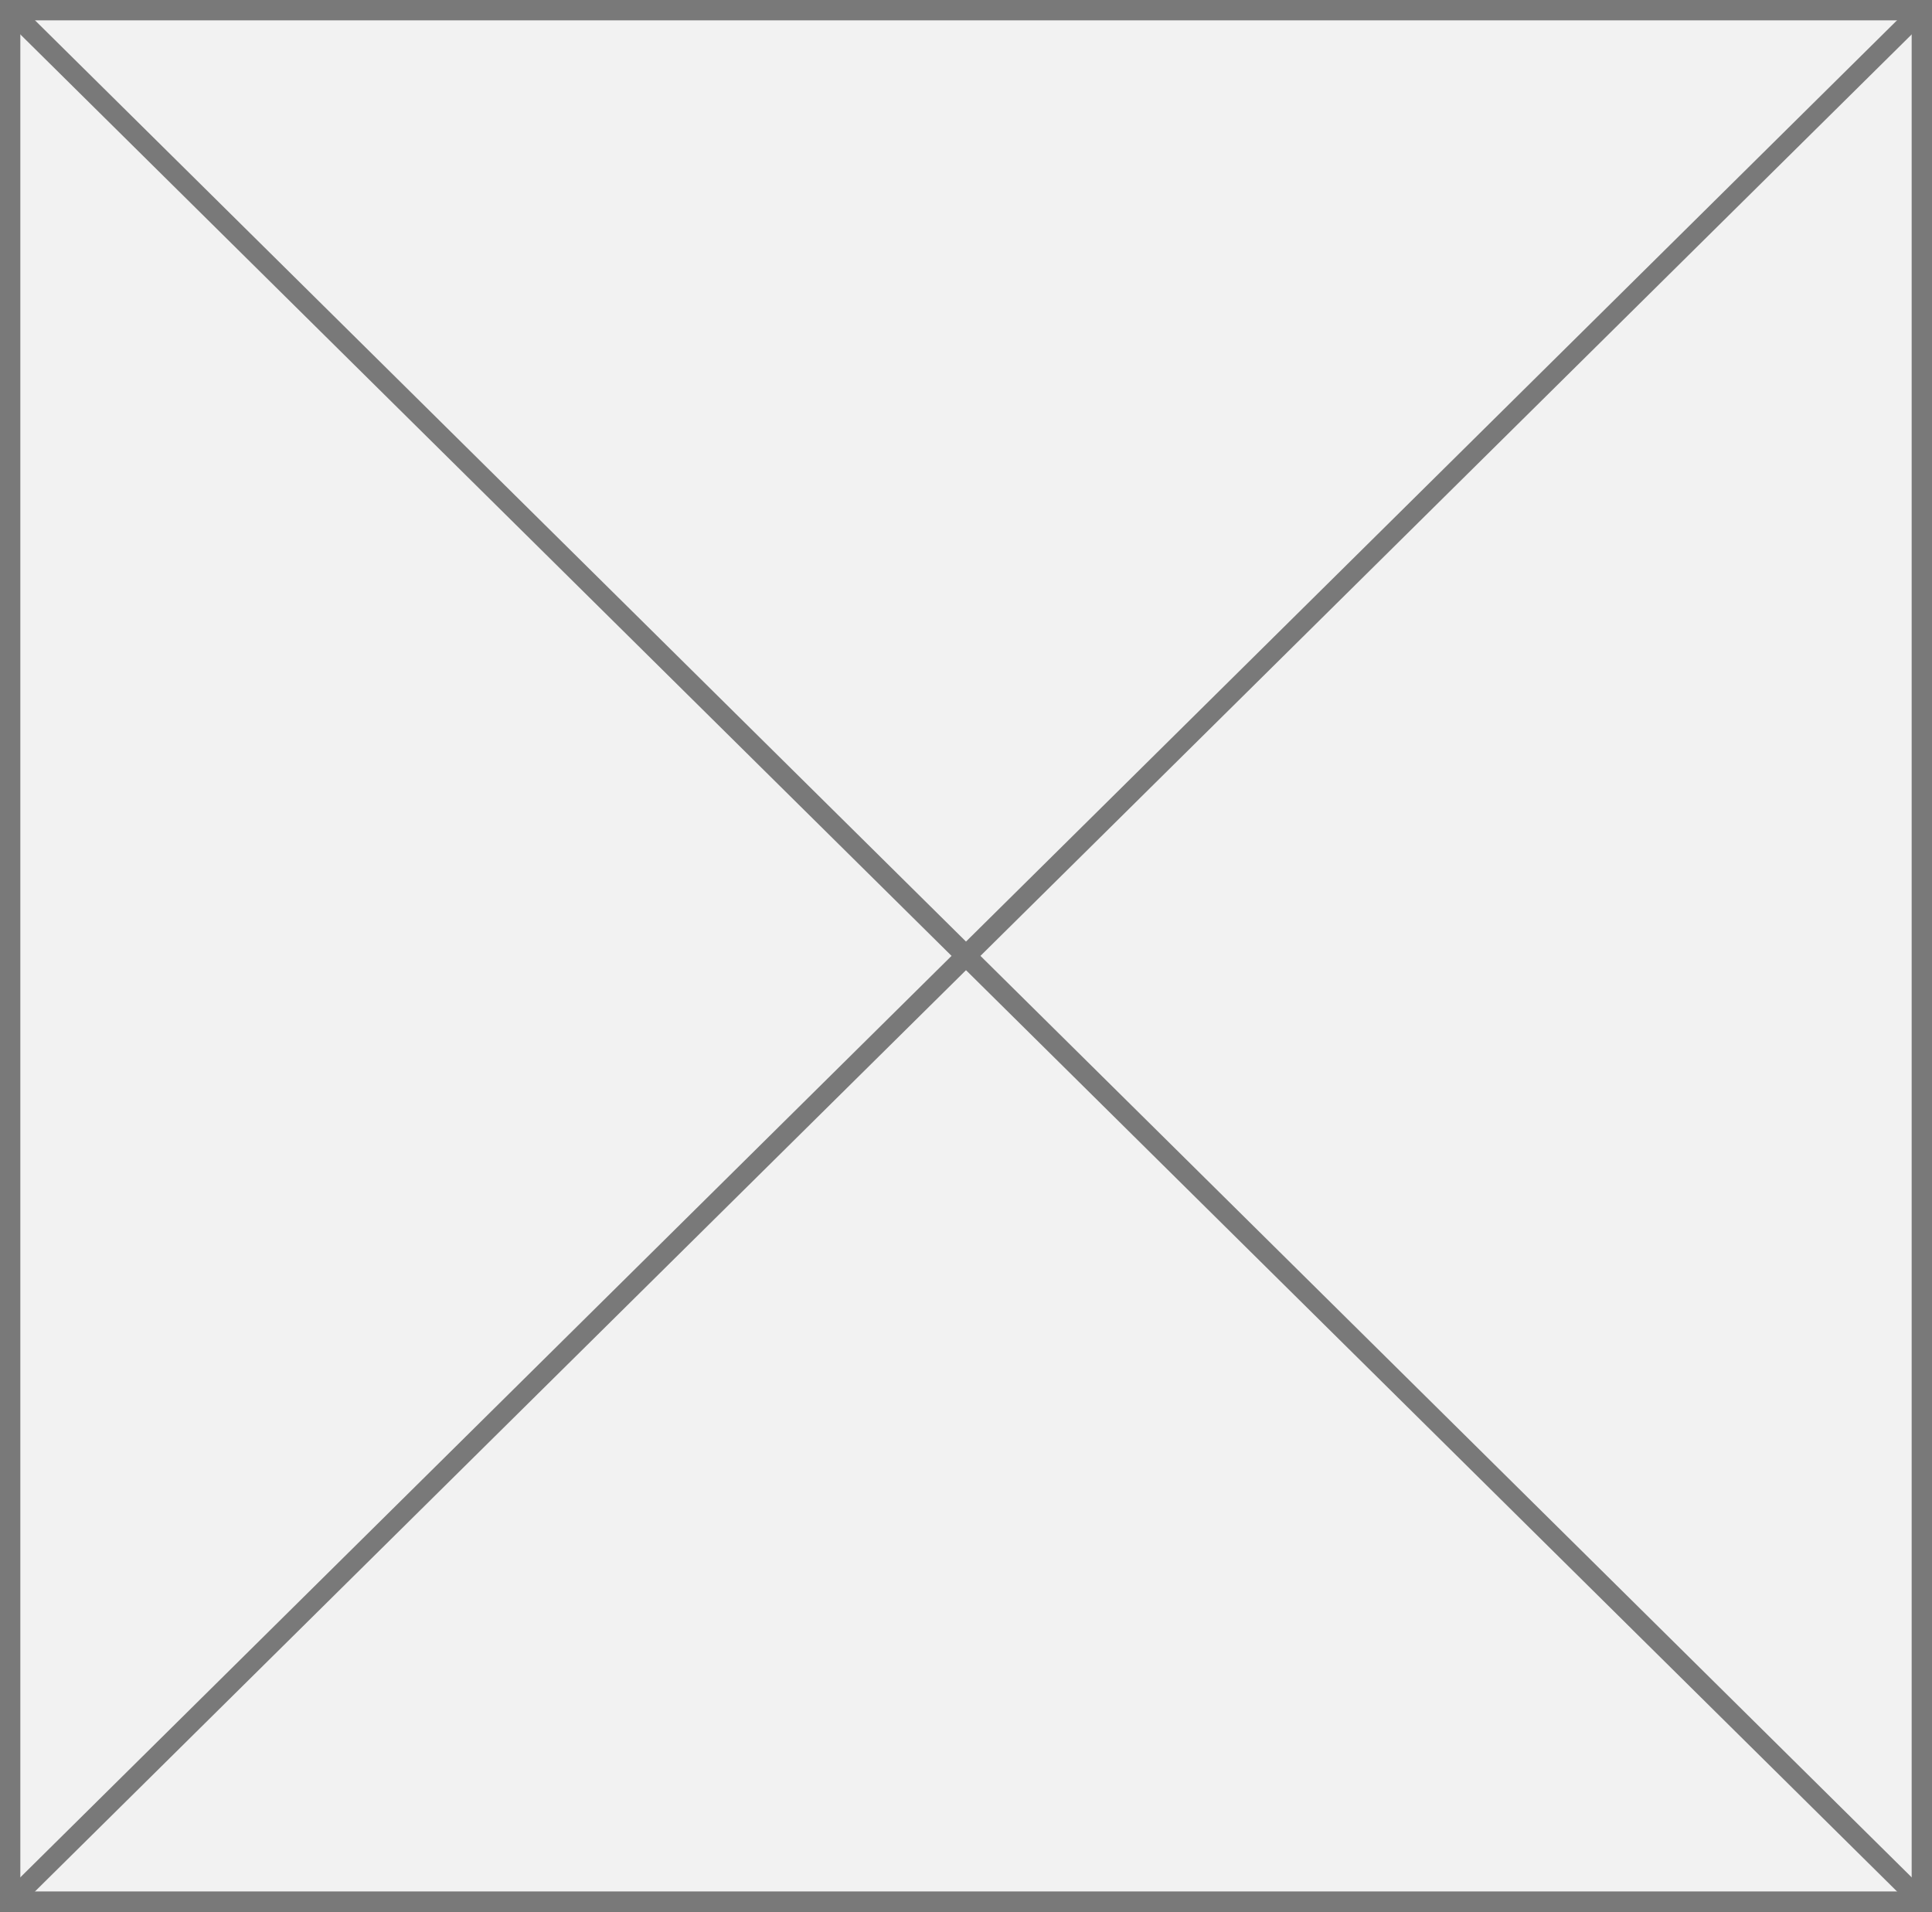 ﻿<?xml version="1.0" encoding="utf-8"?>
<svg version="1.1" xmlns:xlink="http://www.w3.org/1999/xlink" width="95px" height="94px" xmlns="http://www.w3.org/2000/svg">
  <rect width="100%" height="100%" fill="#333333" stroke="none"/>
  <g transform="matrix(1 0 0 1 -8416 -1036 )">
    <path d="M 8416.5 1036.5  L 8510.5 1036.5  L 8510.5 1129.5  L 8416.5 1129.5  L 8416.5 1036.5  Z " fill-rule="nonzero" fill="#f2f2f2" stroke="none" />
    <path d="M 8416.5 1036.5  L 8510.5 1036.5  L 8510.5 1129.5  L 8416.5 1129.5  L 8416.5 1036.5  Z " stroke-width="1" stroke="#797979" fill="none" />
    <path d="M 8416.359 1036.355  L 8510.641 1129.645  M 8510.641 1036.355  L 8416.359 1129.645  " stroke-width="1" stroke="#797979" fill="none" />
  </g>
</svg>